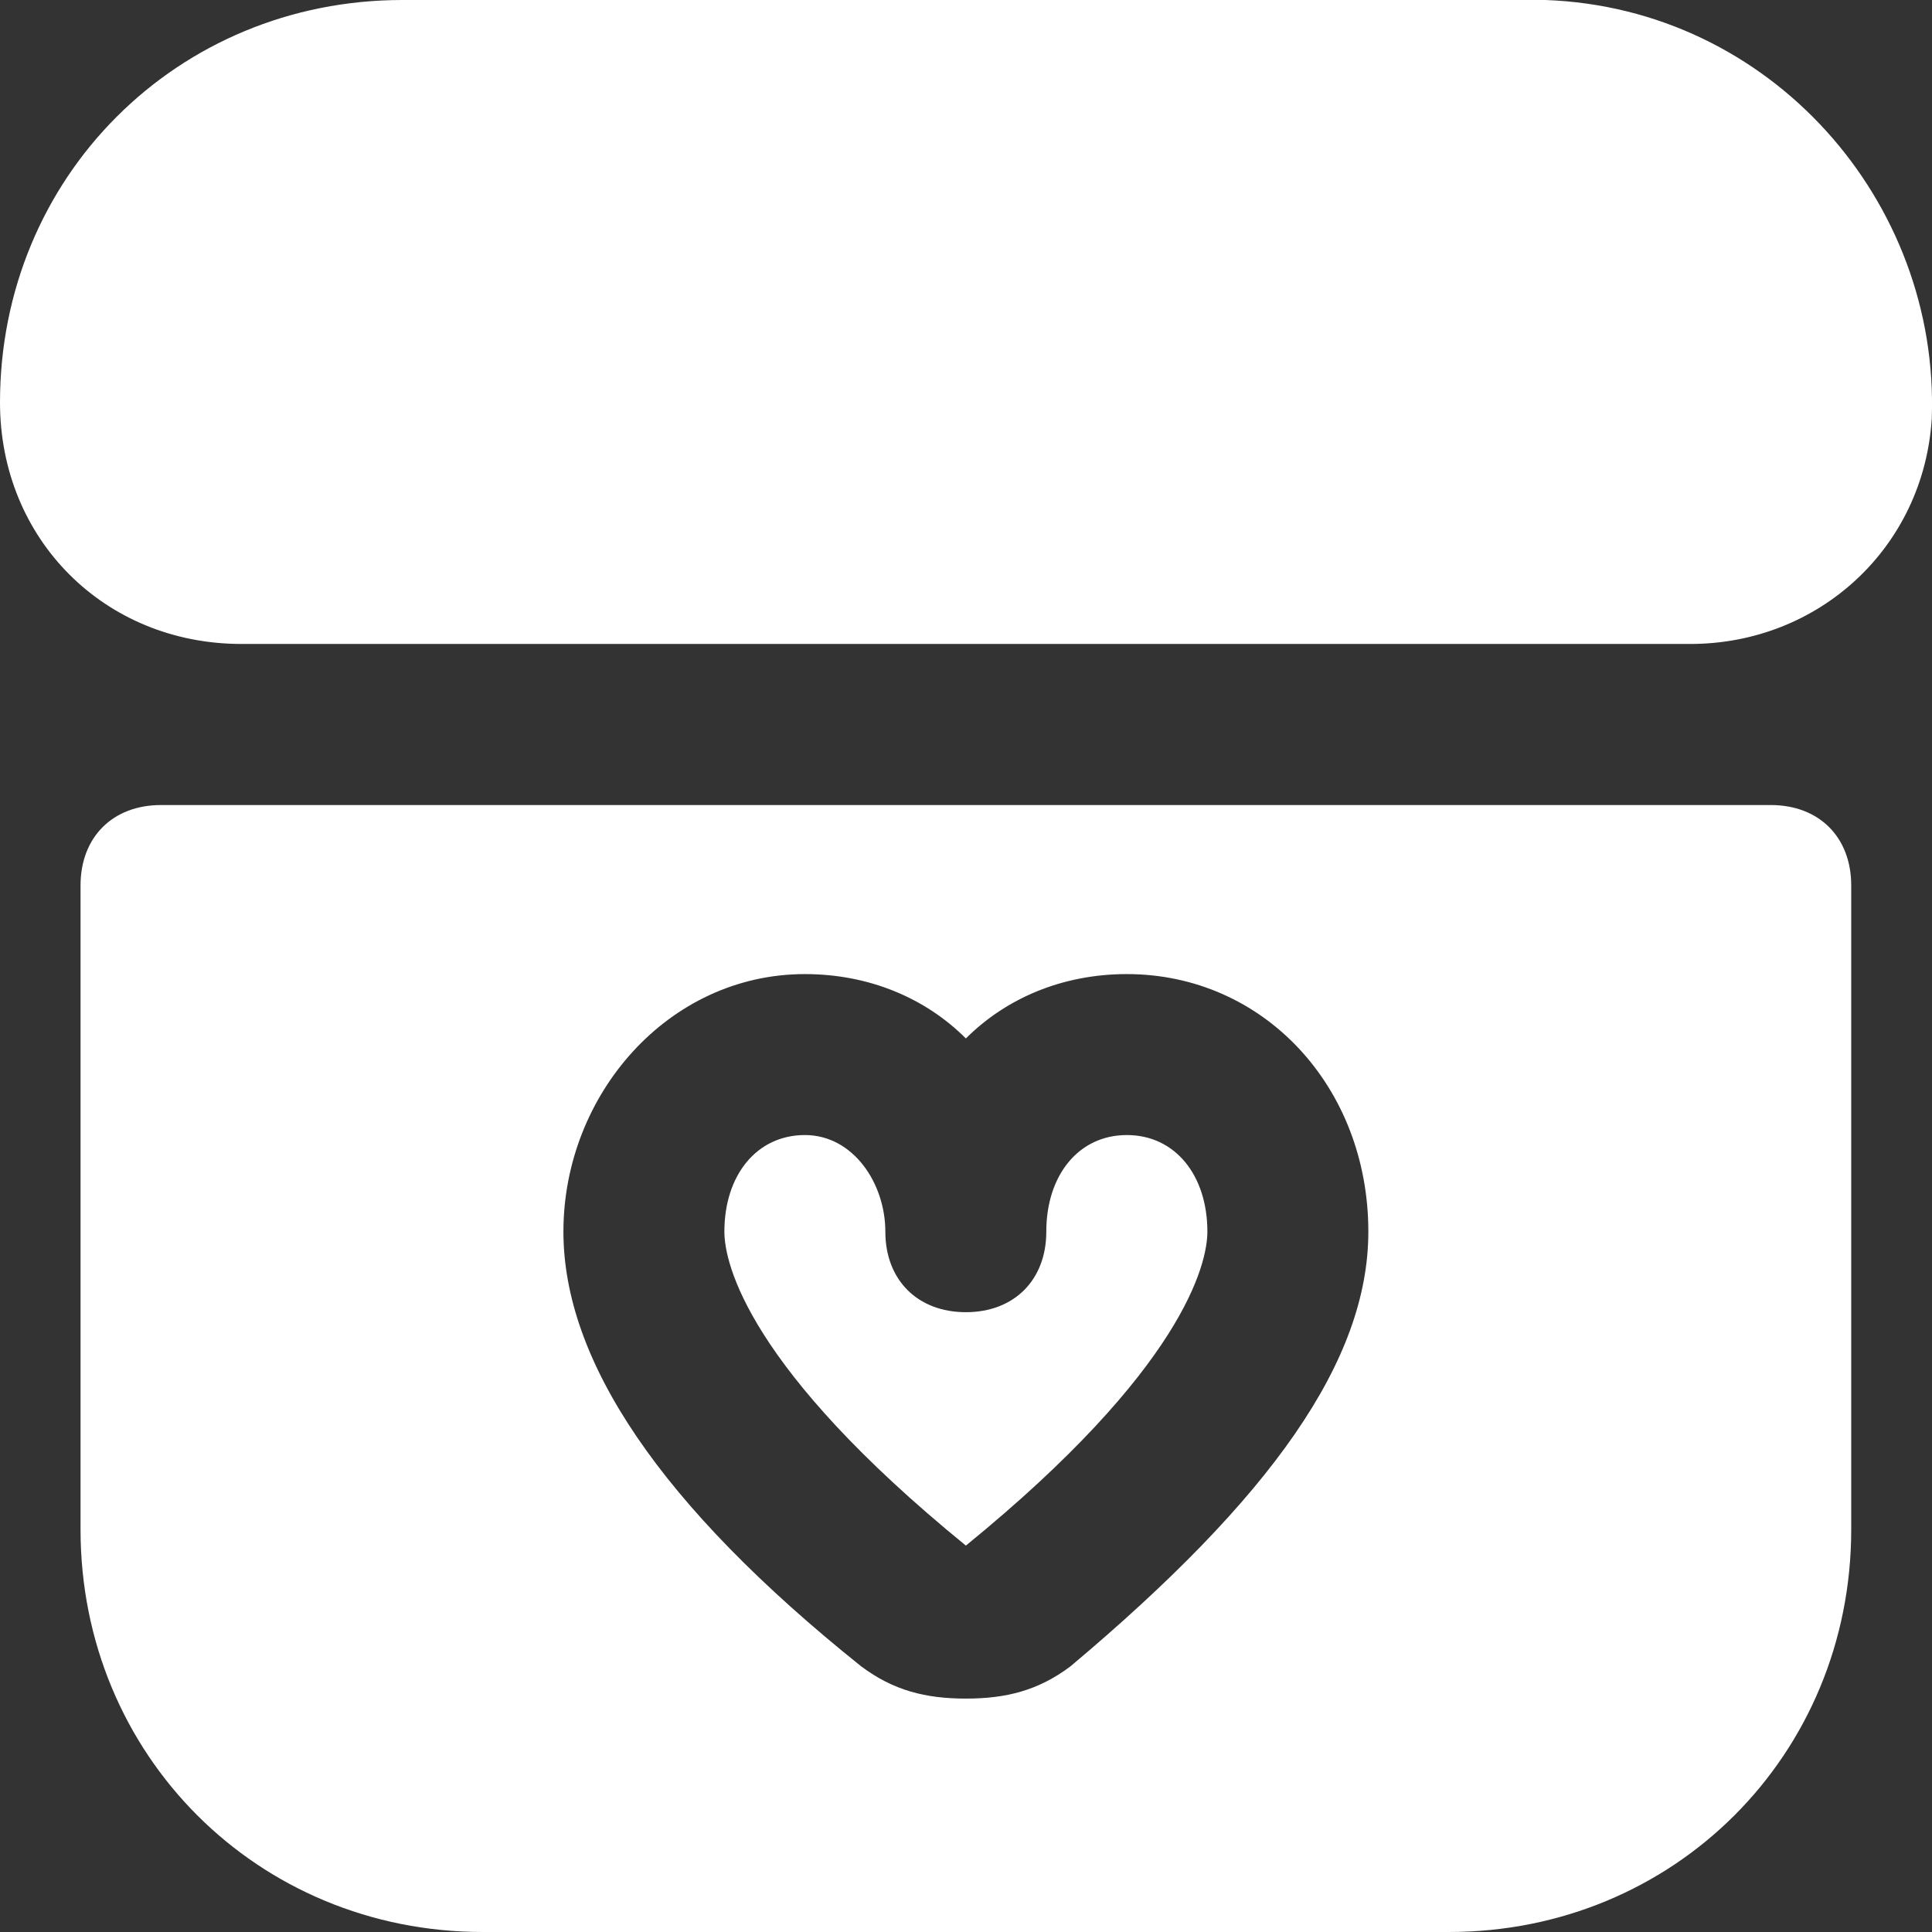 <svg width="16" height="16" viewBox="0 0 16 16" fill="none" xmlns="http://www.w3.org/2000/svg">
<rect x="0" y="0" width="16" height="16" fill="#333333" stroke="none"/>
<path d="M9.999 10.2C9.999 10.467 9.799 11.333 7.999 12.8C6.199 11.333 5.999 10.467 5.999 10.2C5.999 9.733 6.266 9.4 6.666 9.4C7.066 9.4 7.332 9.8 7.332 10.2C7.332 10.6 7.599 10.867 7.999 10.867C8.399 10.867 8.665 10.6 8.665 10.2C8.665 9.733 8.932 9.4 9.332 9.4C9.732 9.4 9.999 9.733 9.999 10.2ZM15.331 7.333V12.667C15.331 14.533 13.865 16 11.998 16H3.999C2.133 16 0.667 14.533 0.667 12.667V7.333C0.667 6.933 0.933 6.667 1.333 6.667H14.665C15.065 6.667 15.331 6.933 15.331 7.333ZM11.332 10.2C11.332 9 10.465 8.067 9.332 8.067C8.799 8.067 8.332 8.267 7.999 8.6C7.666 8.267 7.199 8.067 6.666 8.067C5.533 8.067 4.666 9.067 4.666 10.2C4.666 11.267 5.466 12.467 7.132 13.8C7.399 14 7.666 14.067 7.999 14.067C8.332 14.067 8.599 14 8.865 13.8C10.532 12.4 11.332 11.267 11.332 10.2ZM12.798 0C12.732 0 3.333 0 3.333 0C1.466 0 0 1.467 0 3.333C0 4.467 0.867 5.333 2 5.333H13.998C15.065 5.333 15.931 4.533 15.998 3.467C16.064 1.667 14.665 0.067 12.798 0Z" fill="#ffffff"/>
</svg>
